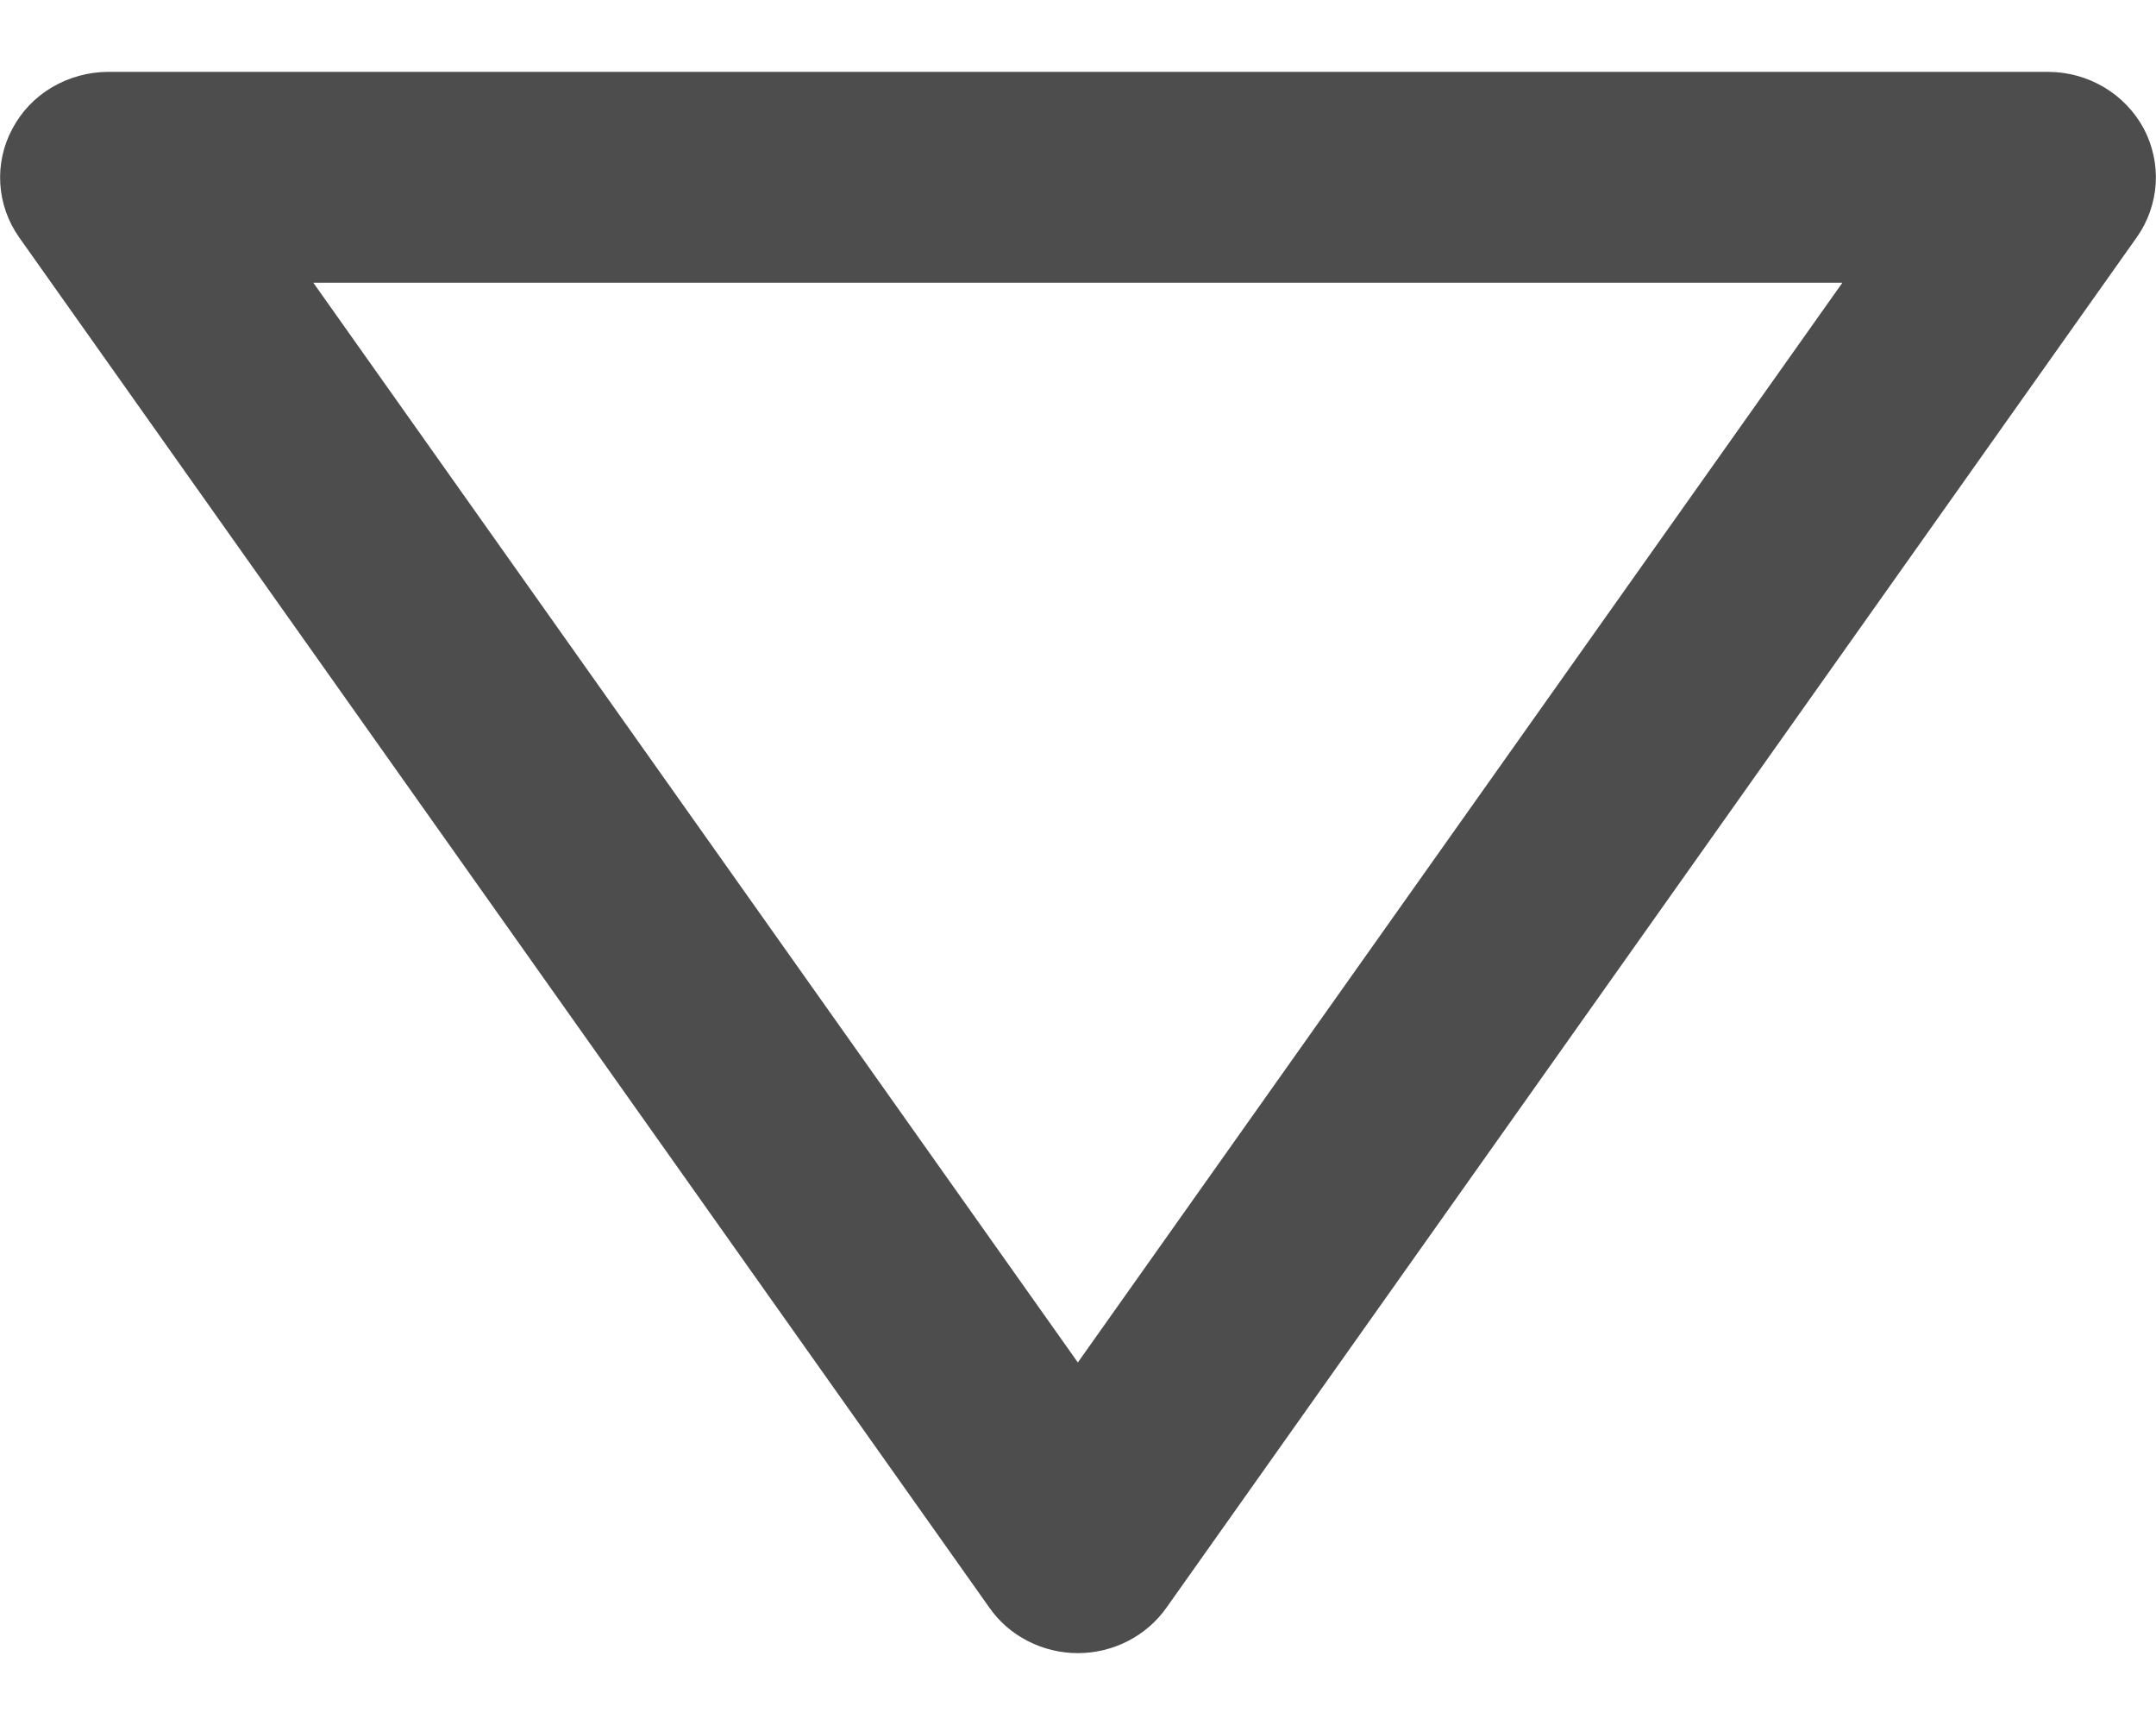 <svg width="15" height="12" viewBox="0 0 15 12" fill="none" xmlns="http://www.w3.org/2000/svg">
<path d="M14.914 0.893C14.85 0.775 14.754 0.675 14.637 0.606C14.52 0.537 14.386 0.5 14.249 0.5H0.749C0.613 0.501 0.479 0.538 0.362 0.607C0.245 0.676 0.15 0.775 0.087 0.894C0.023 1.012 -0.006 1.145 0.002 1.278C0.01 1.412 0.055 1.54 0.133 1.651L6.883 11.183C6.951 11.281 7.043 11.361 7.151 11.416C7.258 11.471 7.378 11.5 7.499 11.5C7.62 11.5 7.74 11.471 7.847 11.416C7.955 11.361 8.047 11.281 8.116 11.183L14.866 1.651C14.944 1.541 14.989 1.412 14.998 1.278C15.006 1.145 14.977 1.012 14.914 0.893ZM7.499 9.478L2.18 1.967H12.818L7.499 9.478Z" fill="#4D4D4D"/>
</svg>

